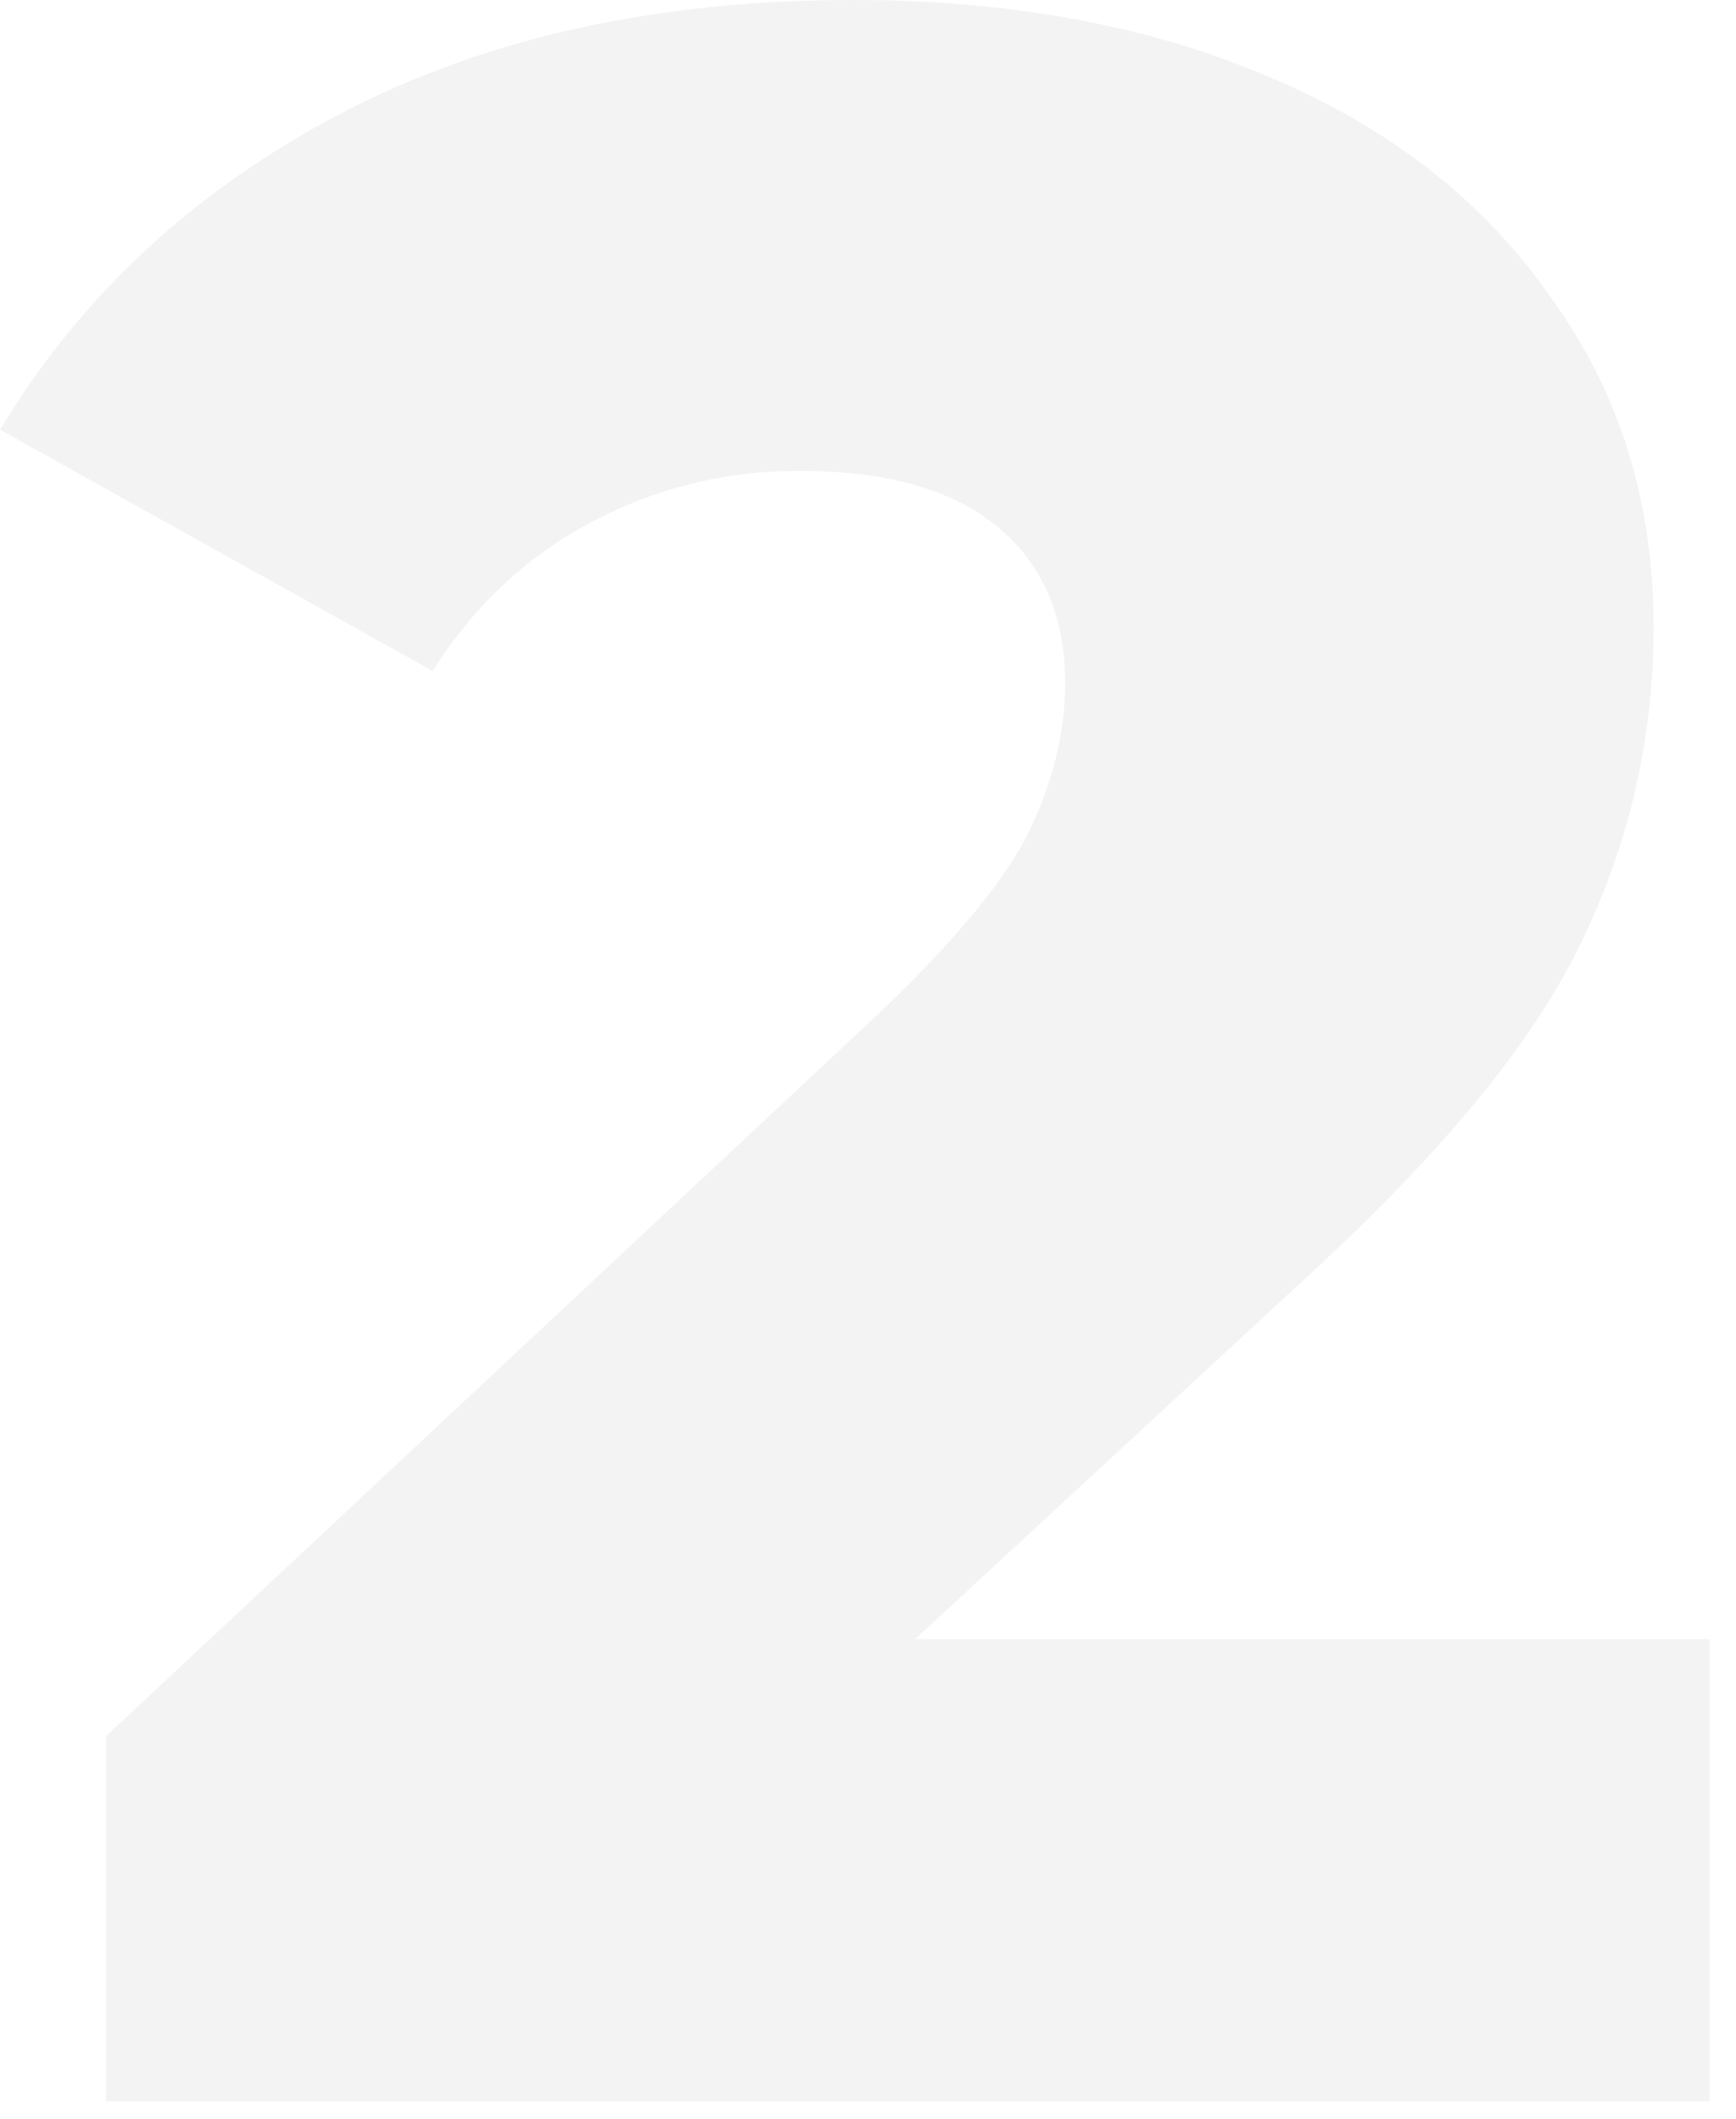 <svg width="59" height="72" viewBox="0 0 59 72" fill="none" xmlns="http://www.w3.org/2000/svg">
<path opacity="0.05" d="M58.1 55.7V71.4H3.6V59L29.8 34.5C32.333 32.1 34.033 30.067 34.9 28.4C35.767 26.667 36.2 24.933 36.2 23.2C36.2 20.933 35.433 19.167 33.9 17.9C32.367 16.633 30.133 16 27.2 16C24.6 16 22.2 16.6 20 17.8C17.867 18.933 16.1 20.6 14.7 22.8L0 14.6C2.733 10.067 6.567 6.5 11.5 3.9C16.433 1.3 22.267 0 29 0C34.333 0 39.033 0.867 43.1 2.6C47.233 4.333 50.433 6.833 52.7 10.1C55.033 13.3 56.2 17.033 56.2 21.3C56.2 25.1 55.367 28.7 53.7 32.1C52.1 35.433 48.967 39.233 44.3 43.5L31.1 55.7H58.1Z" fill="black"/>
</svg>
